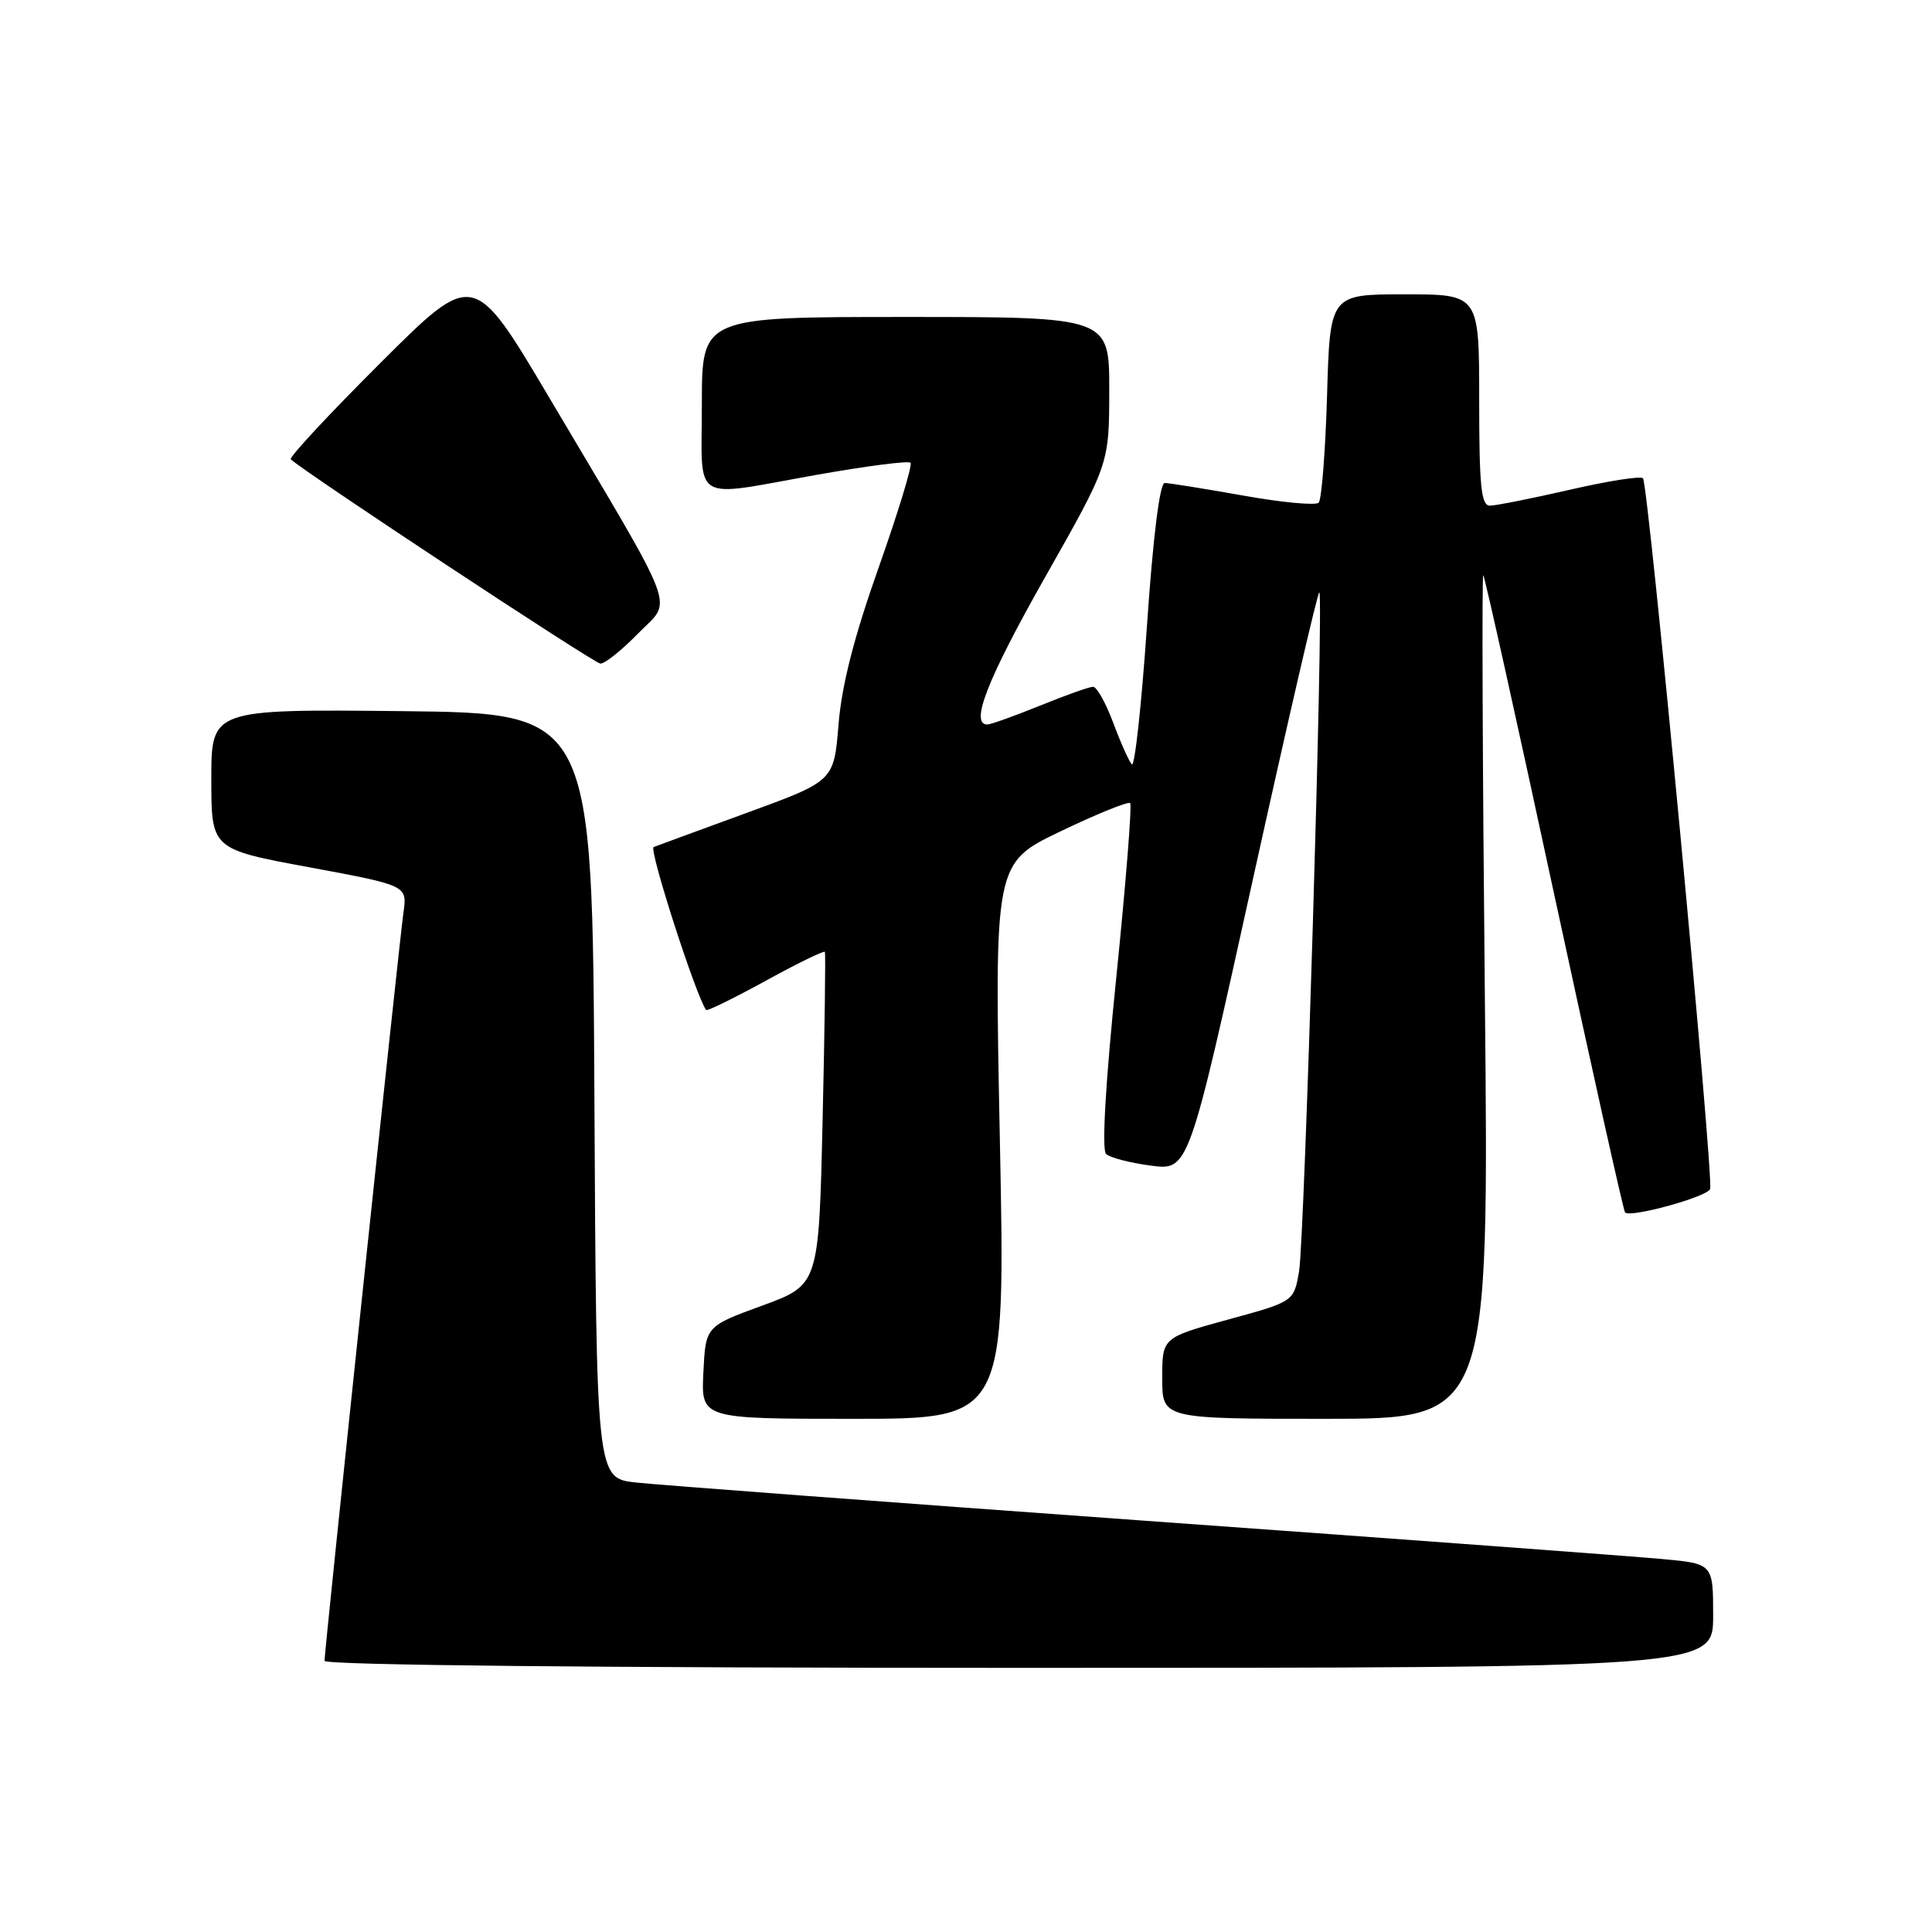 <?xml version="1.0" encoding="UTF-8" standalone="no"?>
<!DOCTYPE svg PUBLIC "-//W3C//DTD SVG 1.1//EN" "http://www.w3.org/Graphics/SVG/1.1/DTD/svg11.dtd" >
<svg xmlns="http://www.w3.org/2000/svg" xmlns:xlink="http://www.w3.org/1999/xlink" version="1.1" viewBox="0 0 256 256">
 <g >
 <path fill="currentColor"
d=" M 227.00 214.10 C 227.00 207.20 227.00 207.20 220.25 206.58 C 216.54 206.23 185.60 203.94 151.50 201.49 C 117.40 199.03 87.14 196.76 84.26 196.44 C 79.02 195.86 79.02 195.86 78.76 145.18 C 78.50 94.50 78.50 94.50 53.25 94.23 C 28.00 93.97 28.00 93.97 28.00 103.24 C 28.00 112.52 28.00 112.52 40.99 114.92 C 53.97 117.33 53.97 117.33 53.46 120.91 C 52.88 125.01 43.00 218.66 43.00 220.07 C 43.00 220.64 79.11 221.00 135.00 221.00 C 227.00 221.00 227.00 221.00 227.00 214.10 Z  M 132.49 151.18 C 131.75 114.37 131.75 114.37 140.52 110.16 C 145.34 107.85 149.50 106.16 149.75 106.42 C 150.01 106.67 149.18 117.04 147.92 129.45 C 146.48 143.51 145.97 152.35 146.56 152.91 C 147.08 153.40 149.75 154.09 152.50 154.45 C 157.50 155.11 157.50 155.11 165.99 116.63 C 170.66 95.46 174.63 78.30 174.82 78.49 C 175.41 79.07 172.86 164.28 172.13 168.48 C 171.44 172.47 171.44 172.47 162.72 174.85 C 154.00 177.24 154.00 177.24 154.00 182.62 C 154.00 188.00 154.00 188.00 175.65 188.00 C 197.31 188.00 197.31 188.00 196.75 131.93 C 196.44 101.09 196.35 76.01 196.54 76.21 C 196.74 76.40 200.96 95.40 205.92 118.42 C 210.89 141.45 215.12 160.45 215.33 160.66 C 216.06 161.39 226.22 158.59 226.60 157.55 C 227.12 156.13 218.43 64.09 217.70 63.37 C 217.38 63.05 213.01 63.74 207.99 64.90 C 202.96 66.05 198.21 67.00 197.42 67.00 C 196.26 67.00 196.00 64.45 196.00 53.00 C 196.00 39.00 196.00 39.00 186.12 39.00 C 176.23 39.00 176.23 39.00 175.84 52.44 C 175.62 59.84 175.12 66.21 174.73 66.61 C 174.33 67.00 169.82 66.58 164.70 65.66 C 159.57 64.75 154.91 64.00 154.33 64.00 C 153.67 64.00 152.78 71.18 151.97 83.03 C 151.25 93.50 150.35 101.71 149.97 101.28 C 149.58 100.85 148.47 98.36 147.50 95.75 C 146.52 93.14 145.33 91.00 144.84 91.00 C 144.36 91.00 141.19 92.12 137.81 93.50 C 134.42 94.87 131.28 96.00 130.83 96.00 C 128.48 96.00 130.83 90.00 138.48 76.48 C 146.97 61.50 146.97 61.50 146.98 51.75 C 147.00 42.00 147.00 42.00 120.00 42.00 C 93.00 42.00 93.00 42.00 93.00 53.50 C 93.00 66.94 91.33 65.92 108.32 62.90 C 114.82 61.75 120.37 61.03 120.65 61.32 C 120.93 61.60 119.03 67.83 116.44 75.16 C 113.16 84.42 111.53 90.79 111.11 95.99 C 110.50 103.49 110.50 103.49 99.00 107.69 C 92.67 110.00 87.10 112.05 86.61 112.24 C 85.94 112.51 92.26 132.12 93.57 133.83 C 93.71 134.00 97.26 132.26 101.46 129.96 C 105.66 127.65 109.19 125.93 109.30 126.13 C 109.41 126.33 109.28 136.34 109.00 148.38 C 108.50 170.25 108.50 170.25 101.00 173.00 C 93.50 175.74 93.50 175.74 93.20 181.87 C 92.90 188.00 92.90 188.00 113.07 188.00 C 133.23 188.00 133.23 188.00 132.49 151.18 Z  M 84.55 83.94 C 89.13 79.24 90.22 82.12 72.75 52.64 C 62.75 35.77 62.75 35.77 50.41 48.09 C 43.62 54.86 38.27 60.61 38.53 60.86 C 40.04 62.37 78.69 87.88 79.55 87.93 C 80.12 87.97 82.37 86.17 84.55 83.94 Z "/>
</g>
</svg>